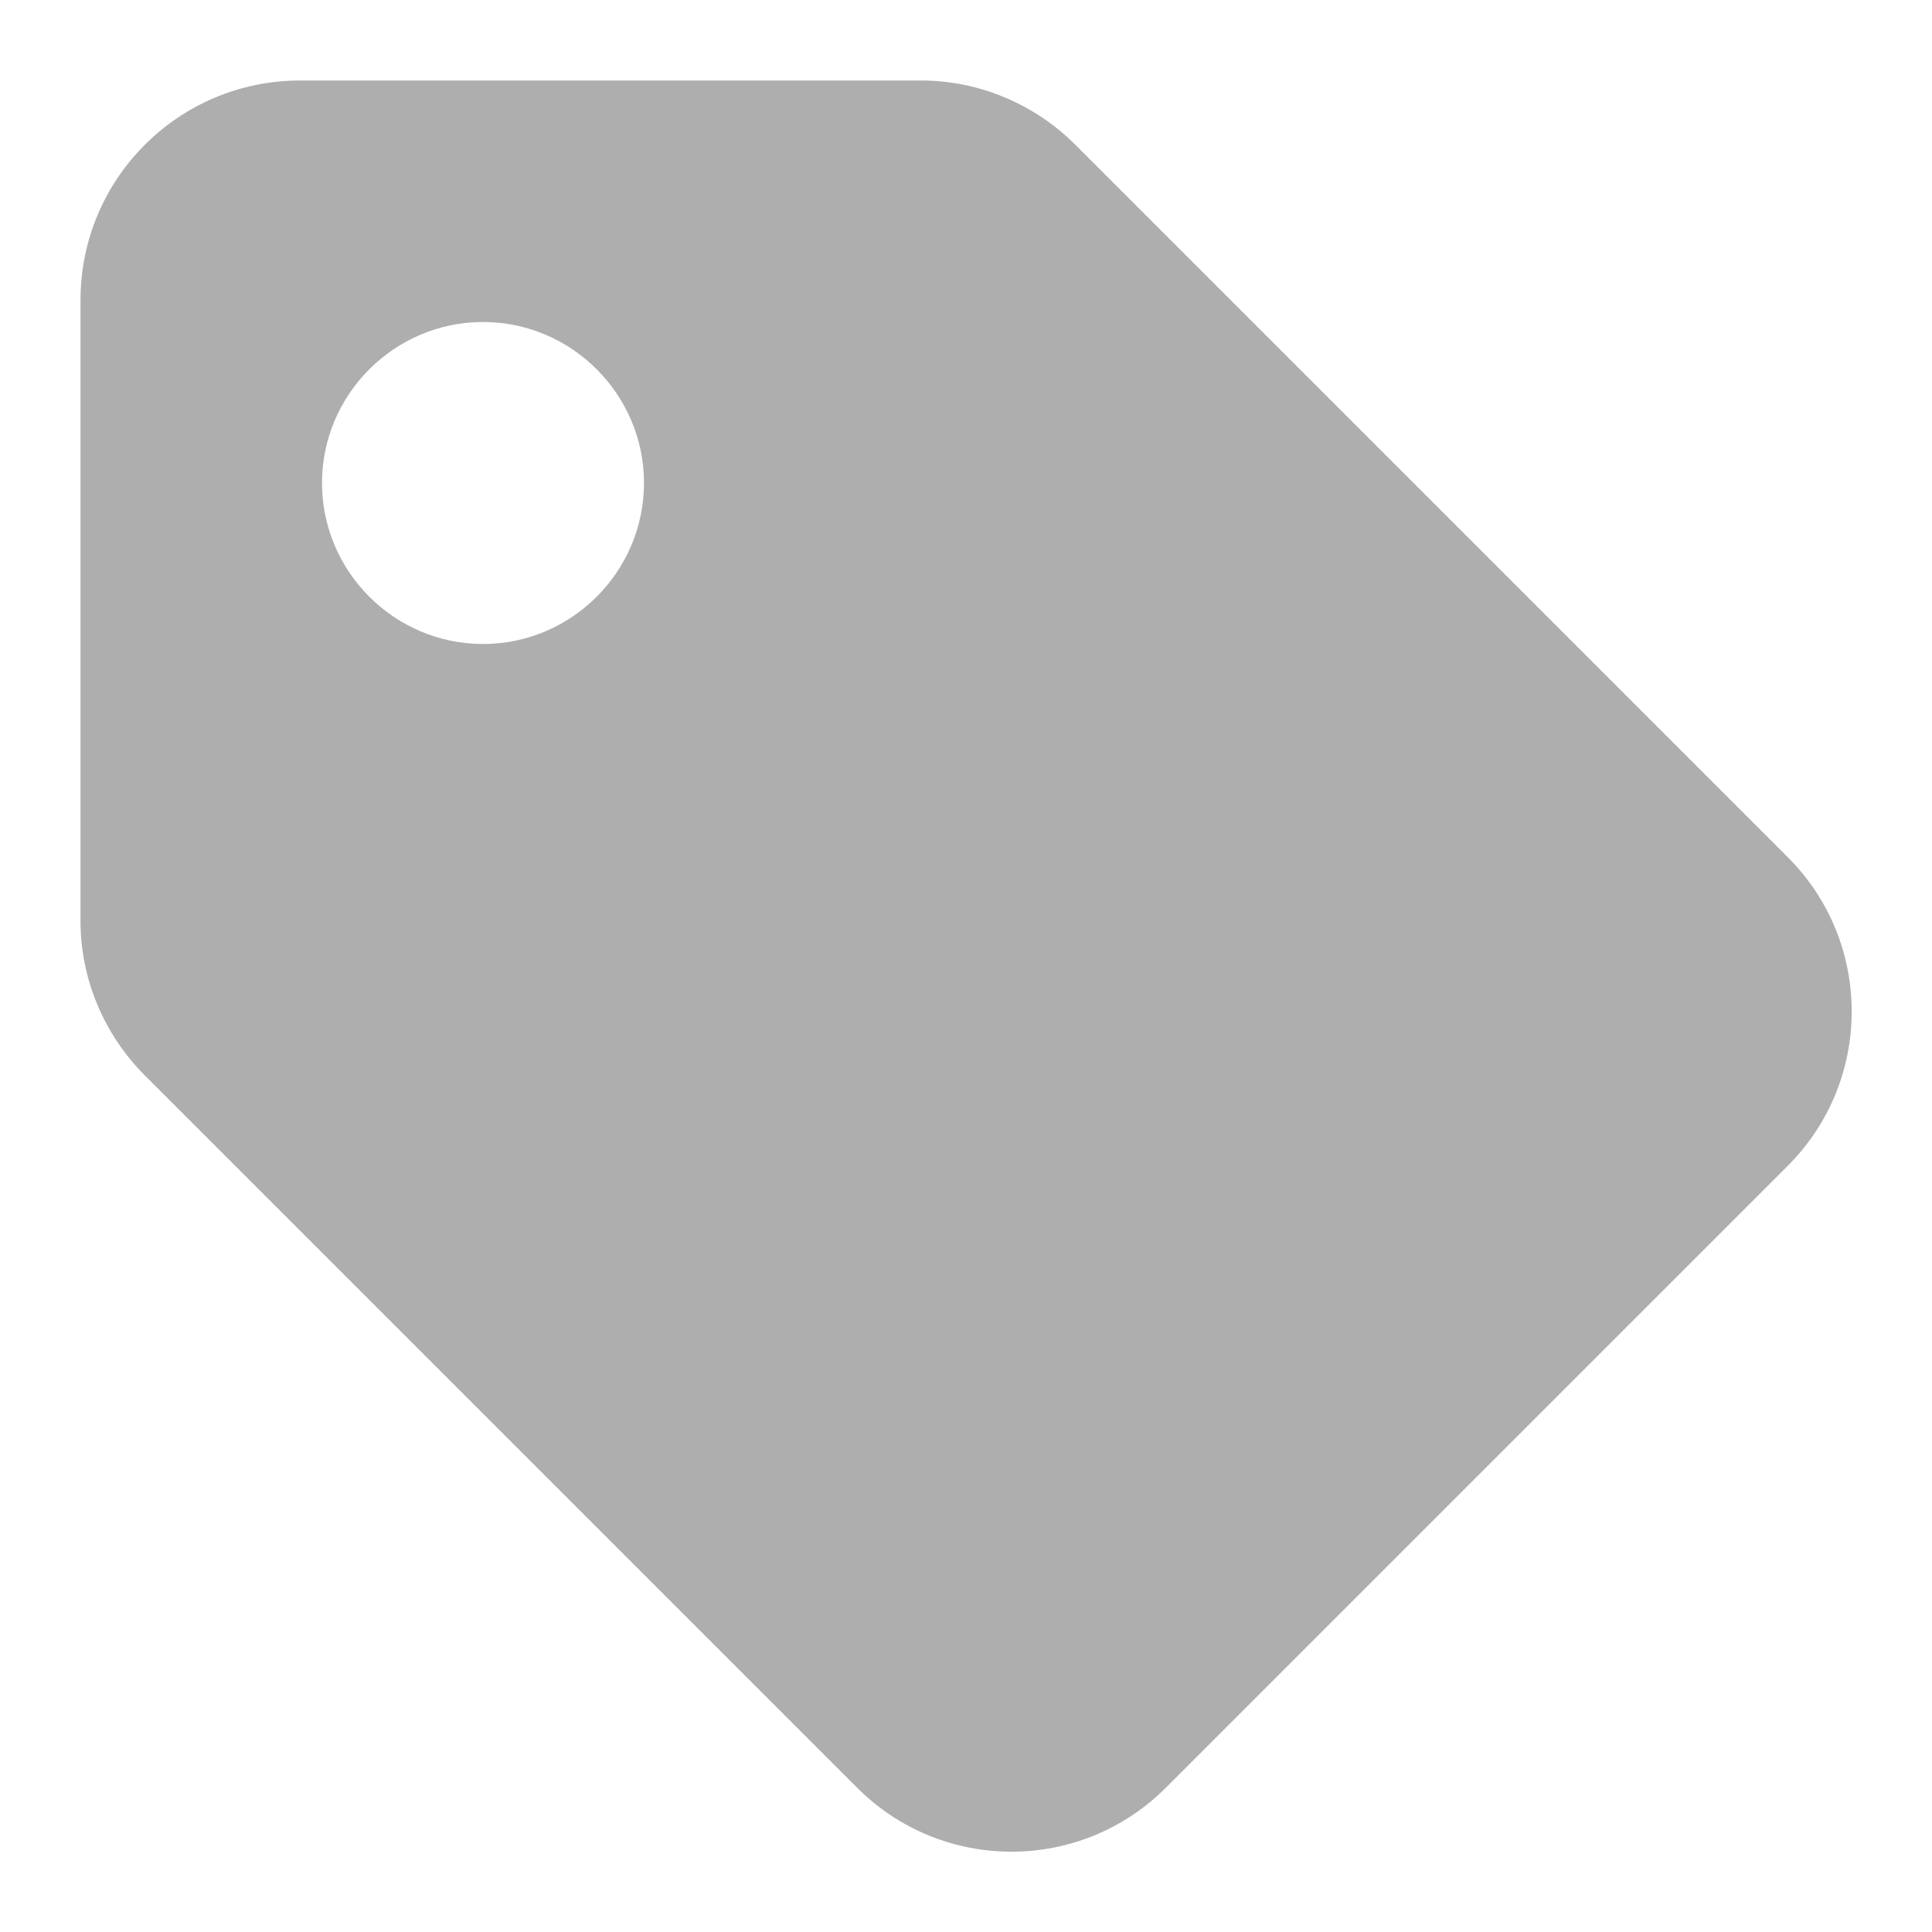 <svg width="24" height="24" viewBox="0 0 24 24" xmlns="http://www.w3.org/2000/svg" ><path fill="#aeaeae" d="M6.00,8.00 C7.10,8.00 8.00,7.10 8.00,6.00 C8.00,4.90 7.10,4.00 6.00,4.00 C4.90,4.00 4.00,4.90 4.00,6.00 C4.00,7.10 4.90,8.00 6.00,8.00 M13.36,1.80 L22.20,10.64 C23.27,11.70 23.27,13.43 22.20,14.49 L14.49,22.20 C13.43,23.27 11.70,23.27 10.64,22.20 L1.80,13.36 C1.29,12.85 1.00,12.16 1.00,11.44 L1.00,3.73 C1.00,2.22 2.22,1.00 3.73,1.00 L11.44,1.00 C12.16,1.00 12.85,1.29 13.36,1.80"/></svg>

